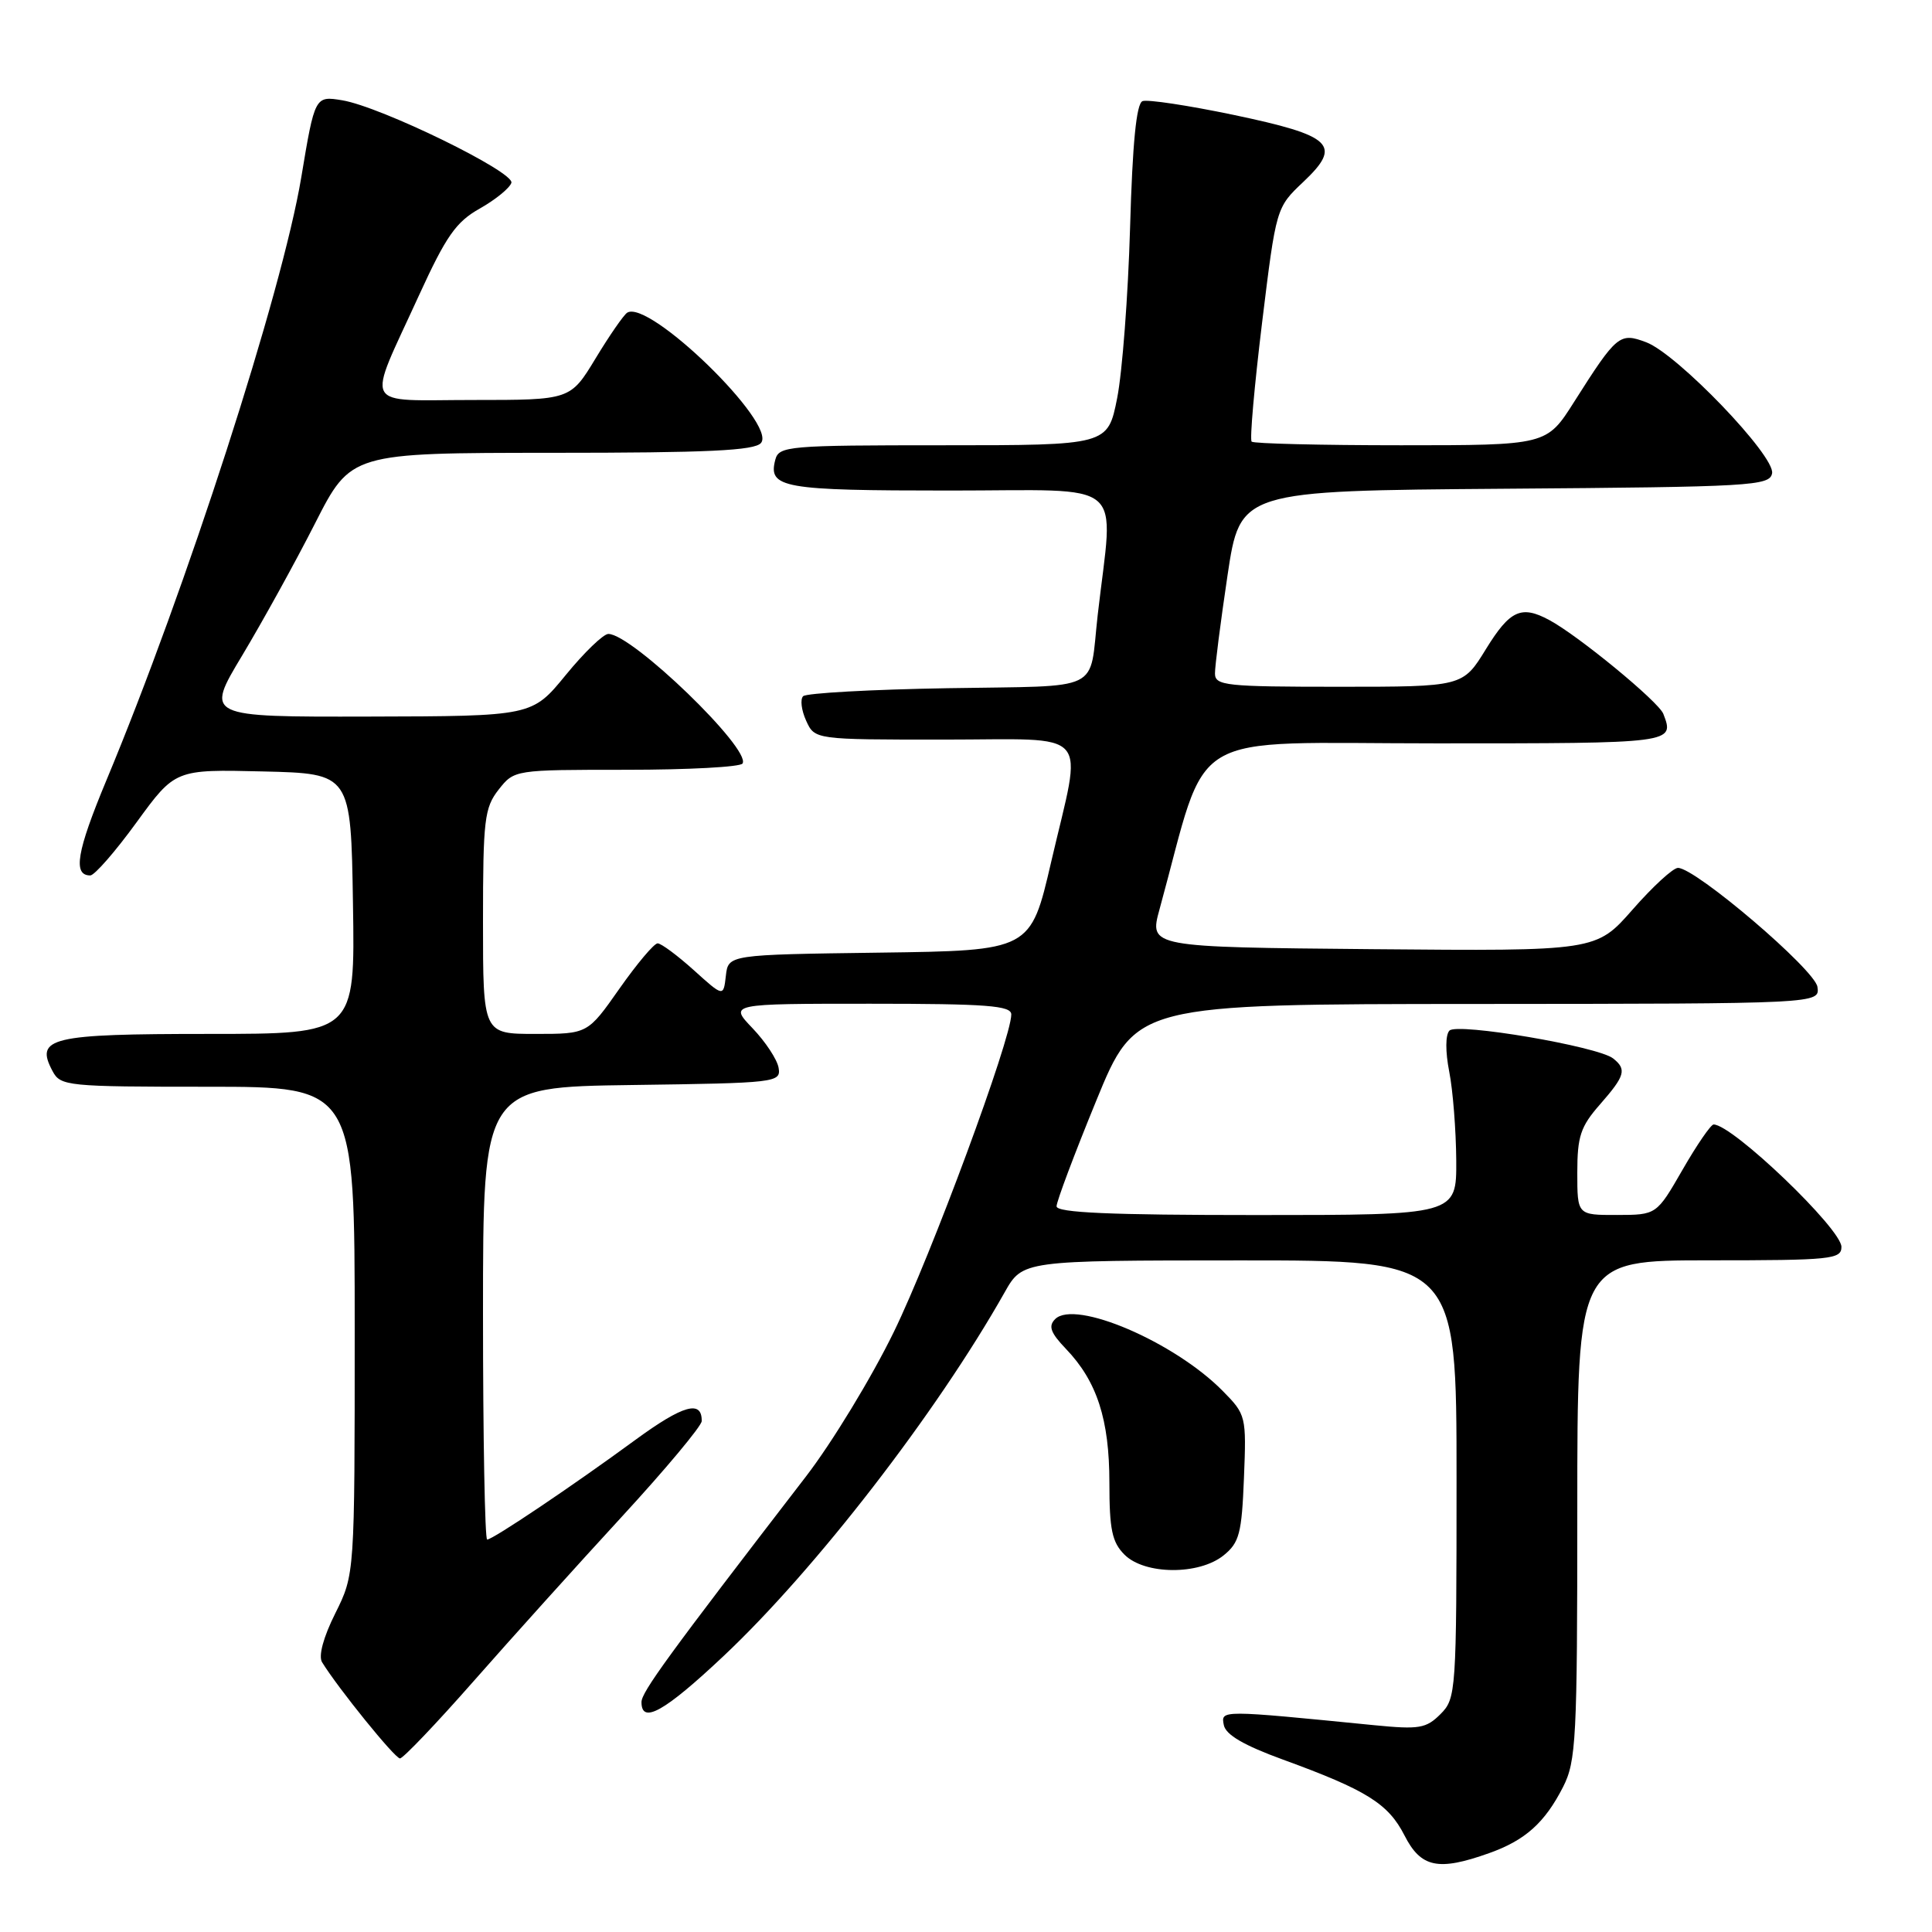 <?xml version="1.0" encoding="UTF-8" standalone="no"?>
<!DOCTYPE svg PUBLIC "-//W3C//DTD SVG 1.1//EN" "http://www.w3.org/Graphics/SVG/1.1/DTD/svg11.dtd" >
<svg xmlns="http://www.w3.org/2000/svg" xmlns:xlink="http://www.w3.org/1999/xlink" version="1.1" viewBox="0 0 256 256">
 <g >
 <path fill="currentColor"
d=" M 197.32 245.55 C 202.10 243.85 204.69 241.53 207.11 236.79 C 208.85 233.37 209.00 230.49 209.00 200.04 C 209.00 167.00 209.00 167.00 226.50 167.00 C 242.63 167.00 244.00 166.86 244.00 165.22 C 244.00 162.83 229.56 149.00 227.06 149.00 C 226.70 149.00 224.84 151.70 222.95 154.99 C 219.50 160.98 219.50 160.98 214.25 160.99 C 209.00 161.00 209.00 161.00 209.00 155.38 C 209.00 150.57 209.43 149.28 212.00 146.35 C 215.33 142.55 215.58 141.70 213.75 140.25 C 211.76 138.66 193.10 135.49 192.06 136.56 C 191.52 137.12 191.51 139.33 192.03 142.00 C 192.52 144.47 192.93 149.76 192.96 153.75 C 193.00 161.00 193.00 161.00 166.50 161.00 C 147.08 161.00 140.00 160.69 140.00 159.84 C 140.00 159.20 142.36 152.92 145.25 145.87 C 150.50 133.05 150.50 133.05 195.82 133.03 C 241.14 133.00 241.14 133.00 240.82 130.77 C 240.50 128.50 224.67 115.00 222.34 115.00 C 221.69 115.00 218.99 117.48 216.33 120.52 C 211.49 126.03 211.49 126.03 181.88 125.77 C 152.27 125.50 152.27 125.50 153.64 120.50 C 160.32 96.15 156.39 98.50 190.35 98.50 C 221.92 98.50 221.90 98.50 220.40 94.59 C 219.78 92.98 209.11 84.20 205.27 82.15 C 201.57 80.16 200.07 80.86 196.90 86.00 C 193.83 91.00 193.83 91.00 177.41 91.00 C 162.45 91.00 161.00 90.85 160.99 89.25 C 160.98 88.29 161.73 82.44 162.65 76.26 C 164.33 65.03 164.33 65.03 199.40 64.76 C 232.08 64.52 234.50 64.38 234.81 62.72 C 235.25 60.44 222.26 46.91 218.13 45.35 C 214.61 44.03 214.24 44.33 208.58 53.25 C 204.94 59.00 204.94 59.00 185.64 59.00 C 175.02 59.00 166.12 58.78 165.85 58.52 C 165.58 58.25 166.21 51.16 167.23 42.77 C 169.10 27.50 169.10 27.50 172.70 24.10 C 177.88 19.20 176.61 17.99 163.44 15.22 C 157.46 13.97 152.04 13.15 151.39 13.40 C 150.58 13.72 150.06 18.91 149.74 30.18 C 149.48 39.16 148.71 49.31 148.03 52.75 C 146.79 59.00 146.79 59.00 125.01 59.00 C 104.39 59.00 103.21 59.10 102.73 60.92 C 101.75 64.66 103.67 65.00 125.84 65.00 C 149.73 65.00 147.55 63.16 145.45 81.50 C 144.27 91.90 146.44 90.83 125.58 91.19 C 115.45 91.36 106.83 91.84 106.42 92.25 C 106.01 92.66 106.19 94.12 106.82 95.50 C 107.96 98.00 107.96 98.00 124.98 98.00 C 145.01 98.00 143.46 96.23 139.28 114.23 C 136.56 125.96 136.56 125.96 116.53 126.23 C 96.50 126.50 96.50 126.50 96.18 129.30 C 95.86 132.10 95.86 132.10 91.93 128.55 C 89.76 126.60 87.61 125.00 87.14 125.00 C 86.67 125.00 84.40 127.70 82.08 131.00 C 77.87 137.00 77.87 137.00 70.94 137.00 C 64.00 137.00 64.00 137.00 64.00 122.13 C 64.00 108.61 64.19 107.03 66.07 104.63 C 68.15 102.00 68.15 102.00 83.01 102.00 C 91.19 102.00 98.11 101.63 98.39 101.17 C 99.57 99.28 83.75 84.00 80.61 84.00 C 79.95 84.00 77.41 86.45 74.96 89.45 C 70.50 94.90 70.50 94.90 48.85 94.95 C 27.19 95.00 27.19 95.00 32.10 86.84 C 34.79 82.35 39.14 74.48 41.75 69.34 C 46.50 60.01 46.50 60.01 73.13 60.00 C 93.82 60.00 100.00 59.71 100.84 58.69 C 102.96 56.14 86.01 39.64 83.11 41.43 C 82.65 41.72 80.77 44.43 78.93 47.47 C 75.58 53.00 75.58 53.00 62.72 53.00 C 47.73 53.00 48.51 54.49 55.52 39.13 C 59.11 31.29 60.42 29.40 63.58 27.63 C 65.65 26.46 67.53 24.93 67.76 24.23 C 68.23 22.81 50.48 14.14 45.35 13.29 C 41.74 12.69 41.71 12.74 39.92 23.50 C 37.37 38.78 24.68 78.04 14.08 103.44 C 10.16 112.85 9.63 116.00 11.96 116.00 C 12.52 116.00 15.28 112.84 18.09 108.97 C 23.21 101.94 23.21 101.94 34.85 102.22 C 46.50 102.50 46.50 102.50 46.77 119.75 C 47.05 137.00 47.05 137.00 27.65 137.00 C 6.64 137.00 4.59 137.49 6.97 141.94 C 8.02 143.91 8.89 144.00 27.54 144.00 C 47.00 144.00 47.00 144.00 47.00 176.30 C 47.00 208.61 47.00 208.61 44.43 213.77 C 42.84 216.95 42.17 219.44 42.68 220.26 C 44.80 223.70 52.32 233.00 53.00 233.00 C 53.41 233.00 57.81 228.39 62.77 222.75 C 67.73 217.11 76.55 207.32 82.37 201.00 C 88.19 194.68 92.96 188.96 92.98 188.31 C 93.03 185.46 90.51 186.17 84.22 190.77 C 75.90 196.87 65.30 204.00 64.55 204.00 C 64.25 204.00 64.00 190.51 64.00 174.02 C 64.00 144.04 64.00 144.04 83.75 143.77 C 102.87 143.51 103.49 143.44 103.17 141.50 C 102.99 140.40 101.43 138.04 99.72 136.25 C 96.61 133.00 96.61 133.00 115.30 133.00 C 130.76 133.00 134.00 133.25 134.00 134.42 C 134.00 137.66 123.40 166.32 118.43 176.50 C 115.48 182.55 110.24 191.17 106.78 195.66 C 88.53 219.36 85.00 224.21 85.00 225.54 C 85.00 228.51 88.04 226.81 95.86 219.45 C 108.05 207.98 124.11 187.20 133.11 171.26 C 135.50 167.02 135.50 167.02 164.25 167.01 C 193.00 167.00 193.00 167.00 193.00 196.00 C 193.00 224.24 192.94 225.06 190.87 227.13 C 188.97 229.03 188.04 229.18 182.12 228.60 C 161.64 226.57 161.77 226.57 162.16 228.57 C 162.40 229.86 164.82 231.27 170.01 233.16 C 181.09 237.20 183.95 238.99 186.10 243.20 C 188.28 247.48 190.57 247.96 197.32 245.55 Z  M 162.14 206.09 C 164.22 204.41 164.54 203.18 164.83 195.84 C 165.16 187.65 165.11 187.44 162.02 184.31 C 155.63 177.82 142.44 172.16 139.81 174.79 C 138.88 175.72 139.20 176.60 141.25 178.74 C 145.36 183.03 147.00 188.09 147.00 196.47 C 147.00 202.67 147.35 204.35 149.00 206.00 C 151.68 208.68 158.88 208.73 162.14 206.09 Z "/>
</g>
</svg>